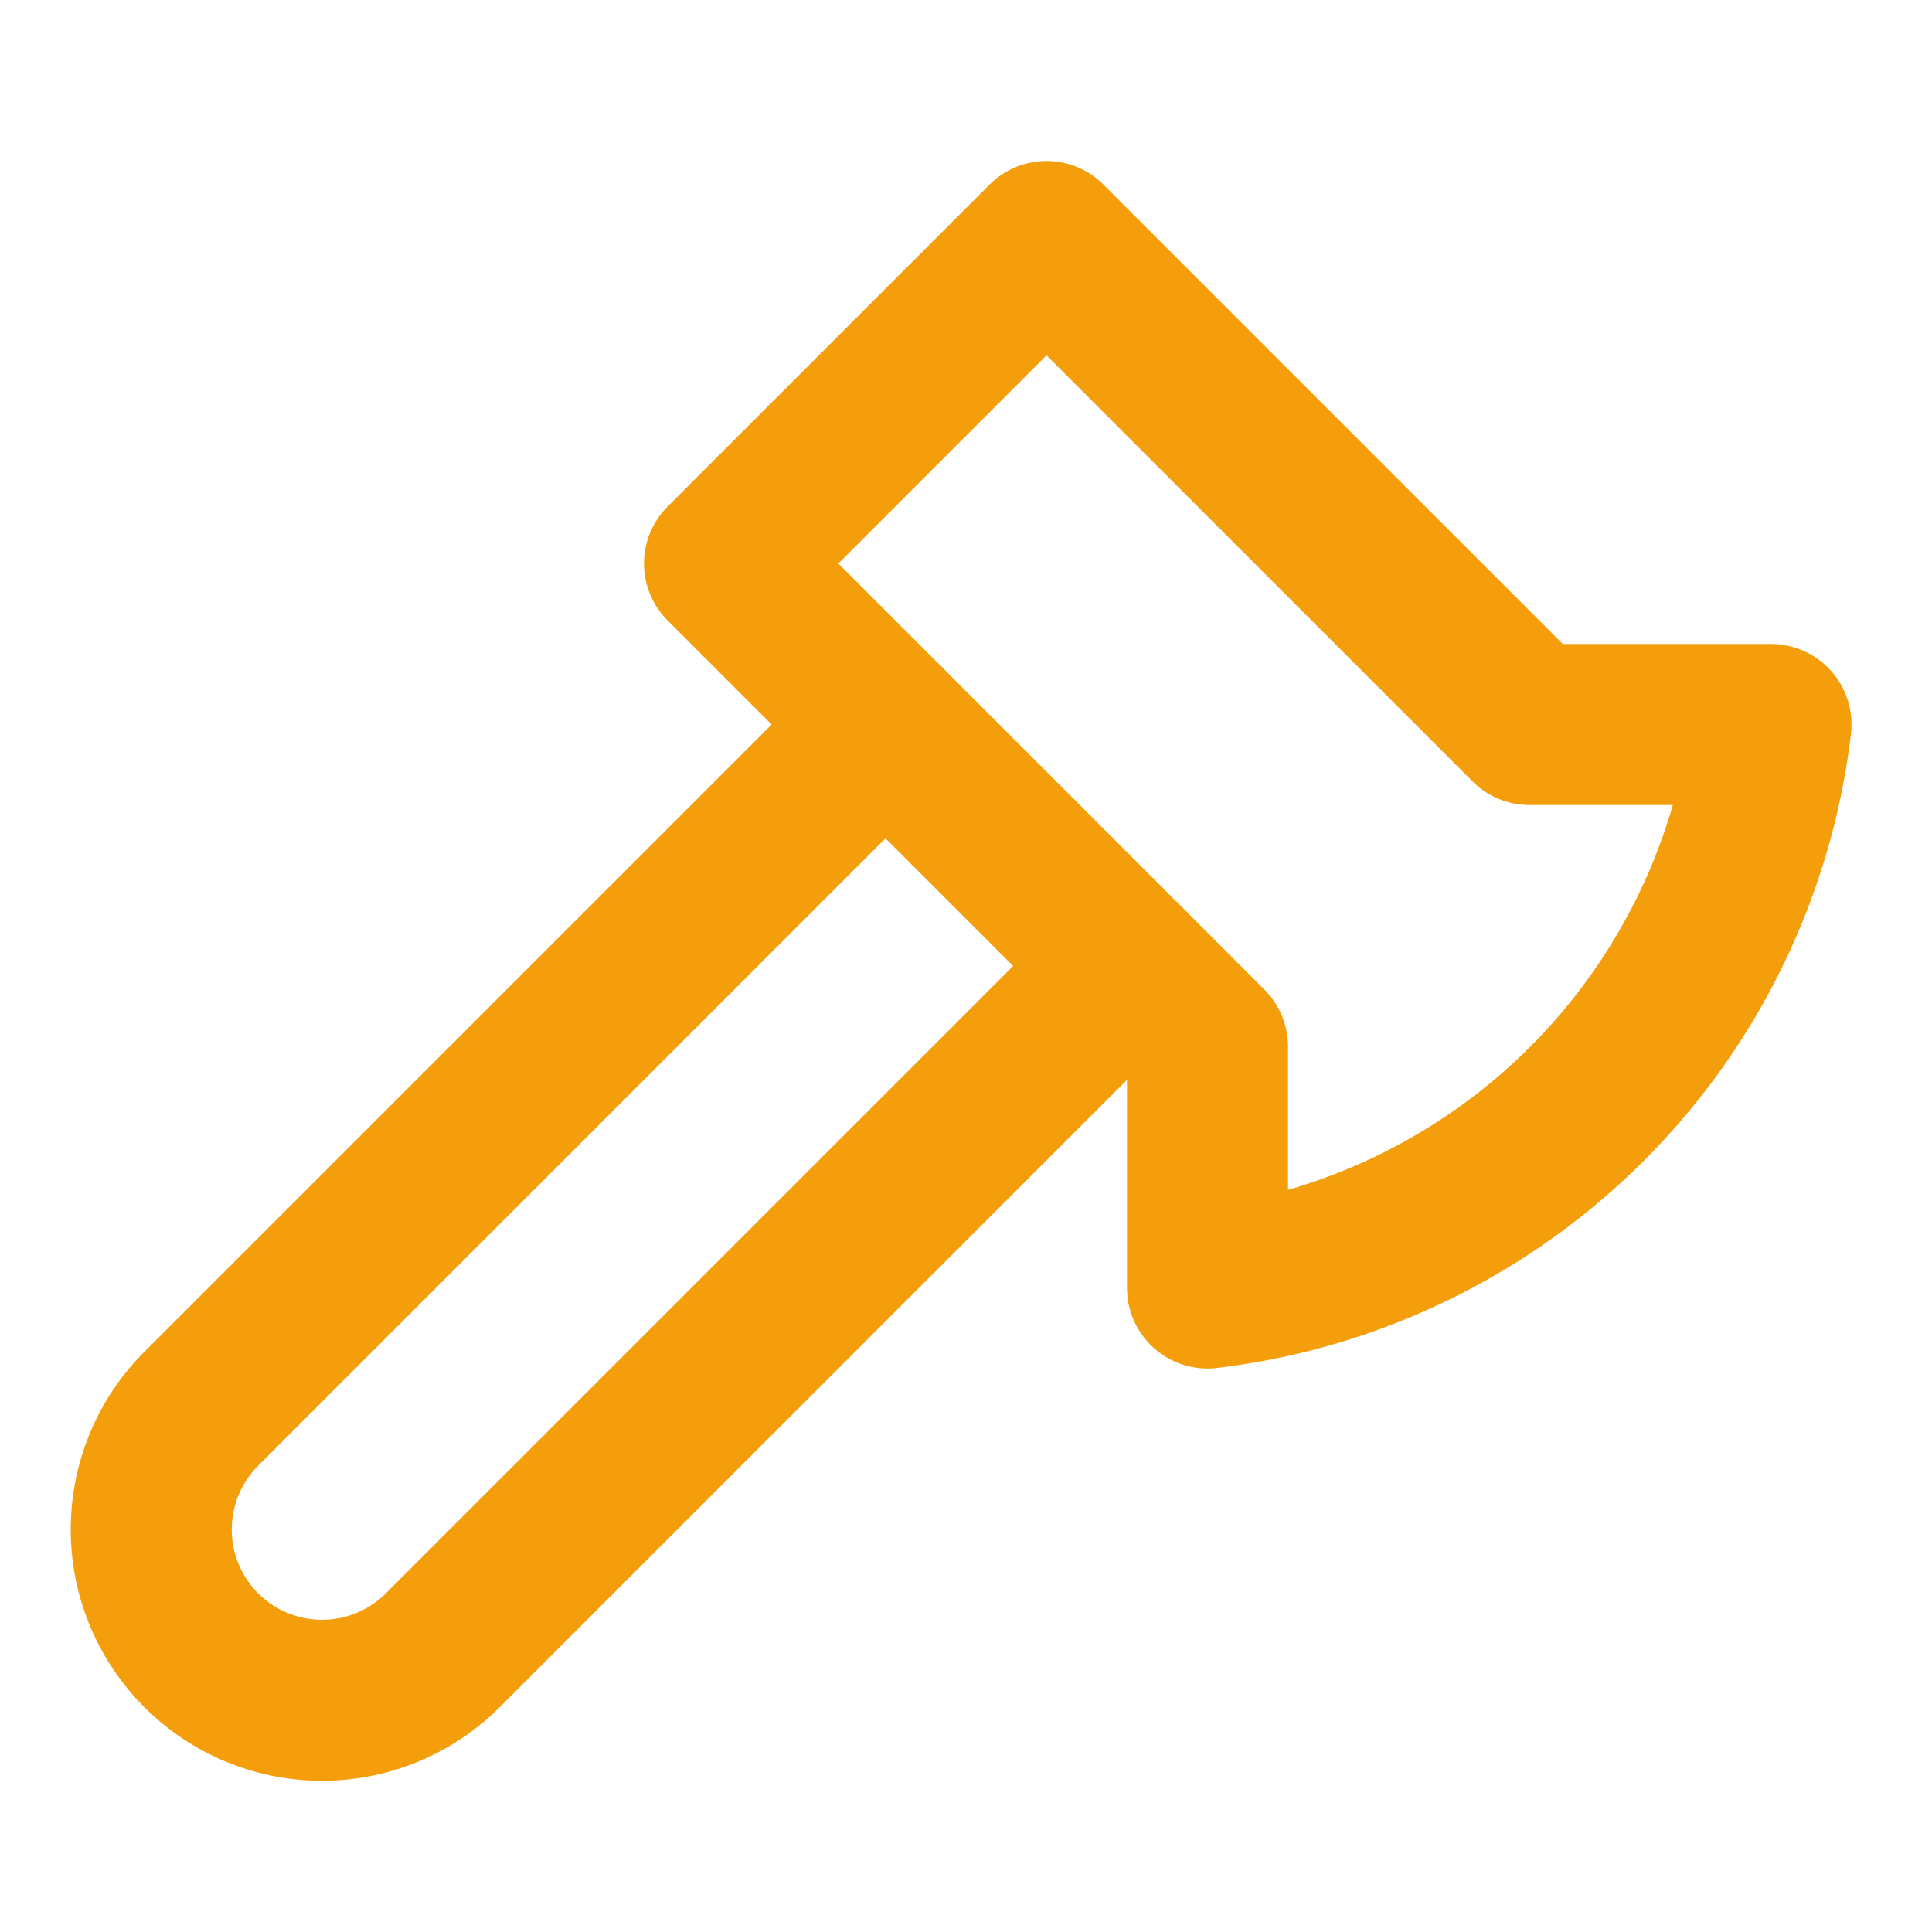 <svg xmlns="http://www.w3.org/2000/svg" width="24" height="24" viewBox="0 0 24 24" fill="none" stroke="#f59e0b" stroke-width="2" stroke-linecap="round" stroke-linejoin="round" class="lucide lucide-axe"><path d="m14 12-8.5 8.5a2.12 2.12 0 1 1-3-3L11 9"/><path d="M15 13 9 7l4-4 6 6h3a8 8 0 0 1-7 7z"/></svg>